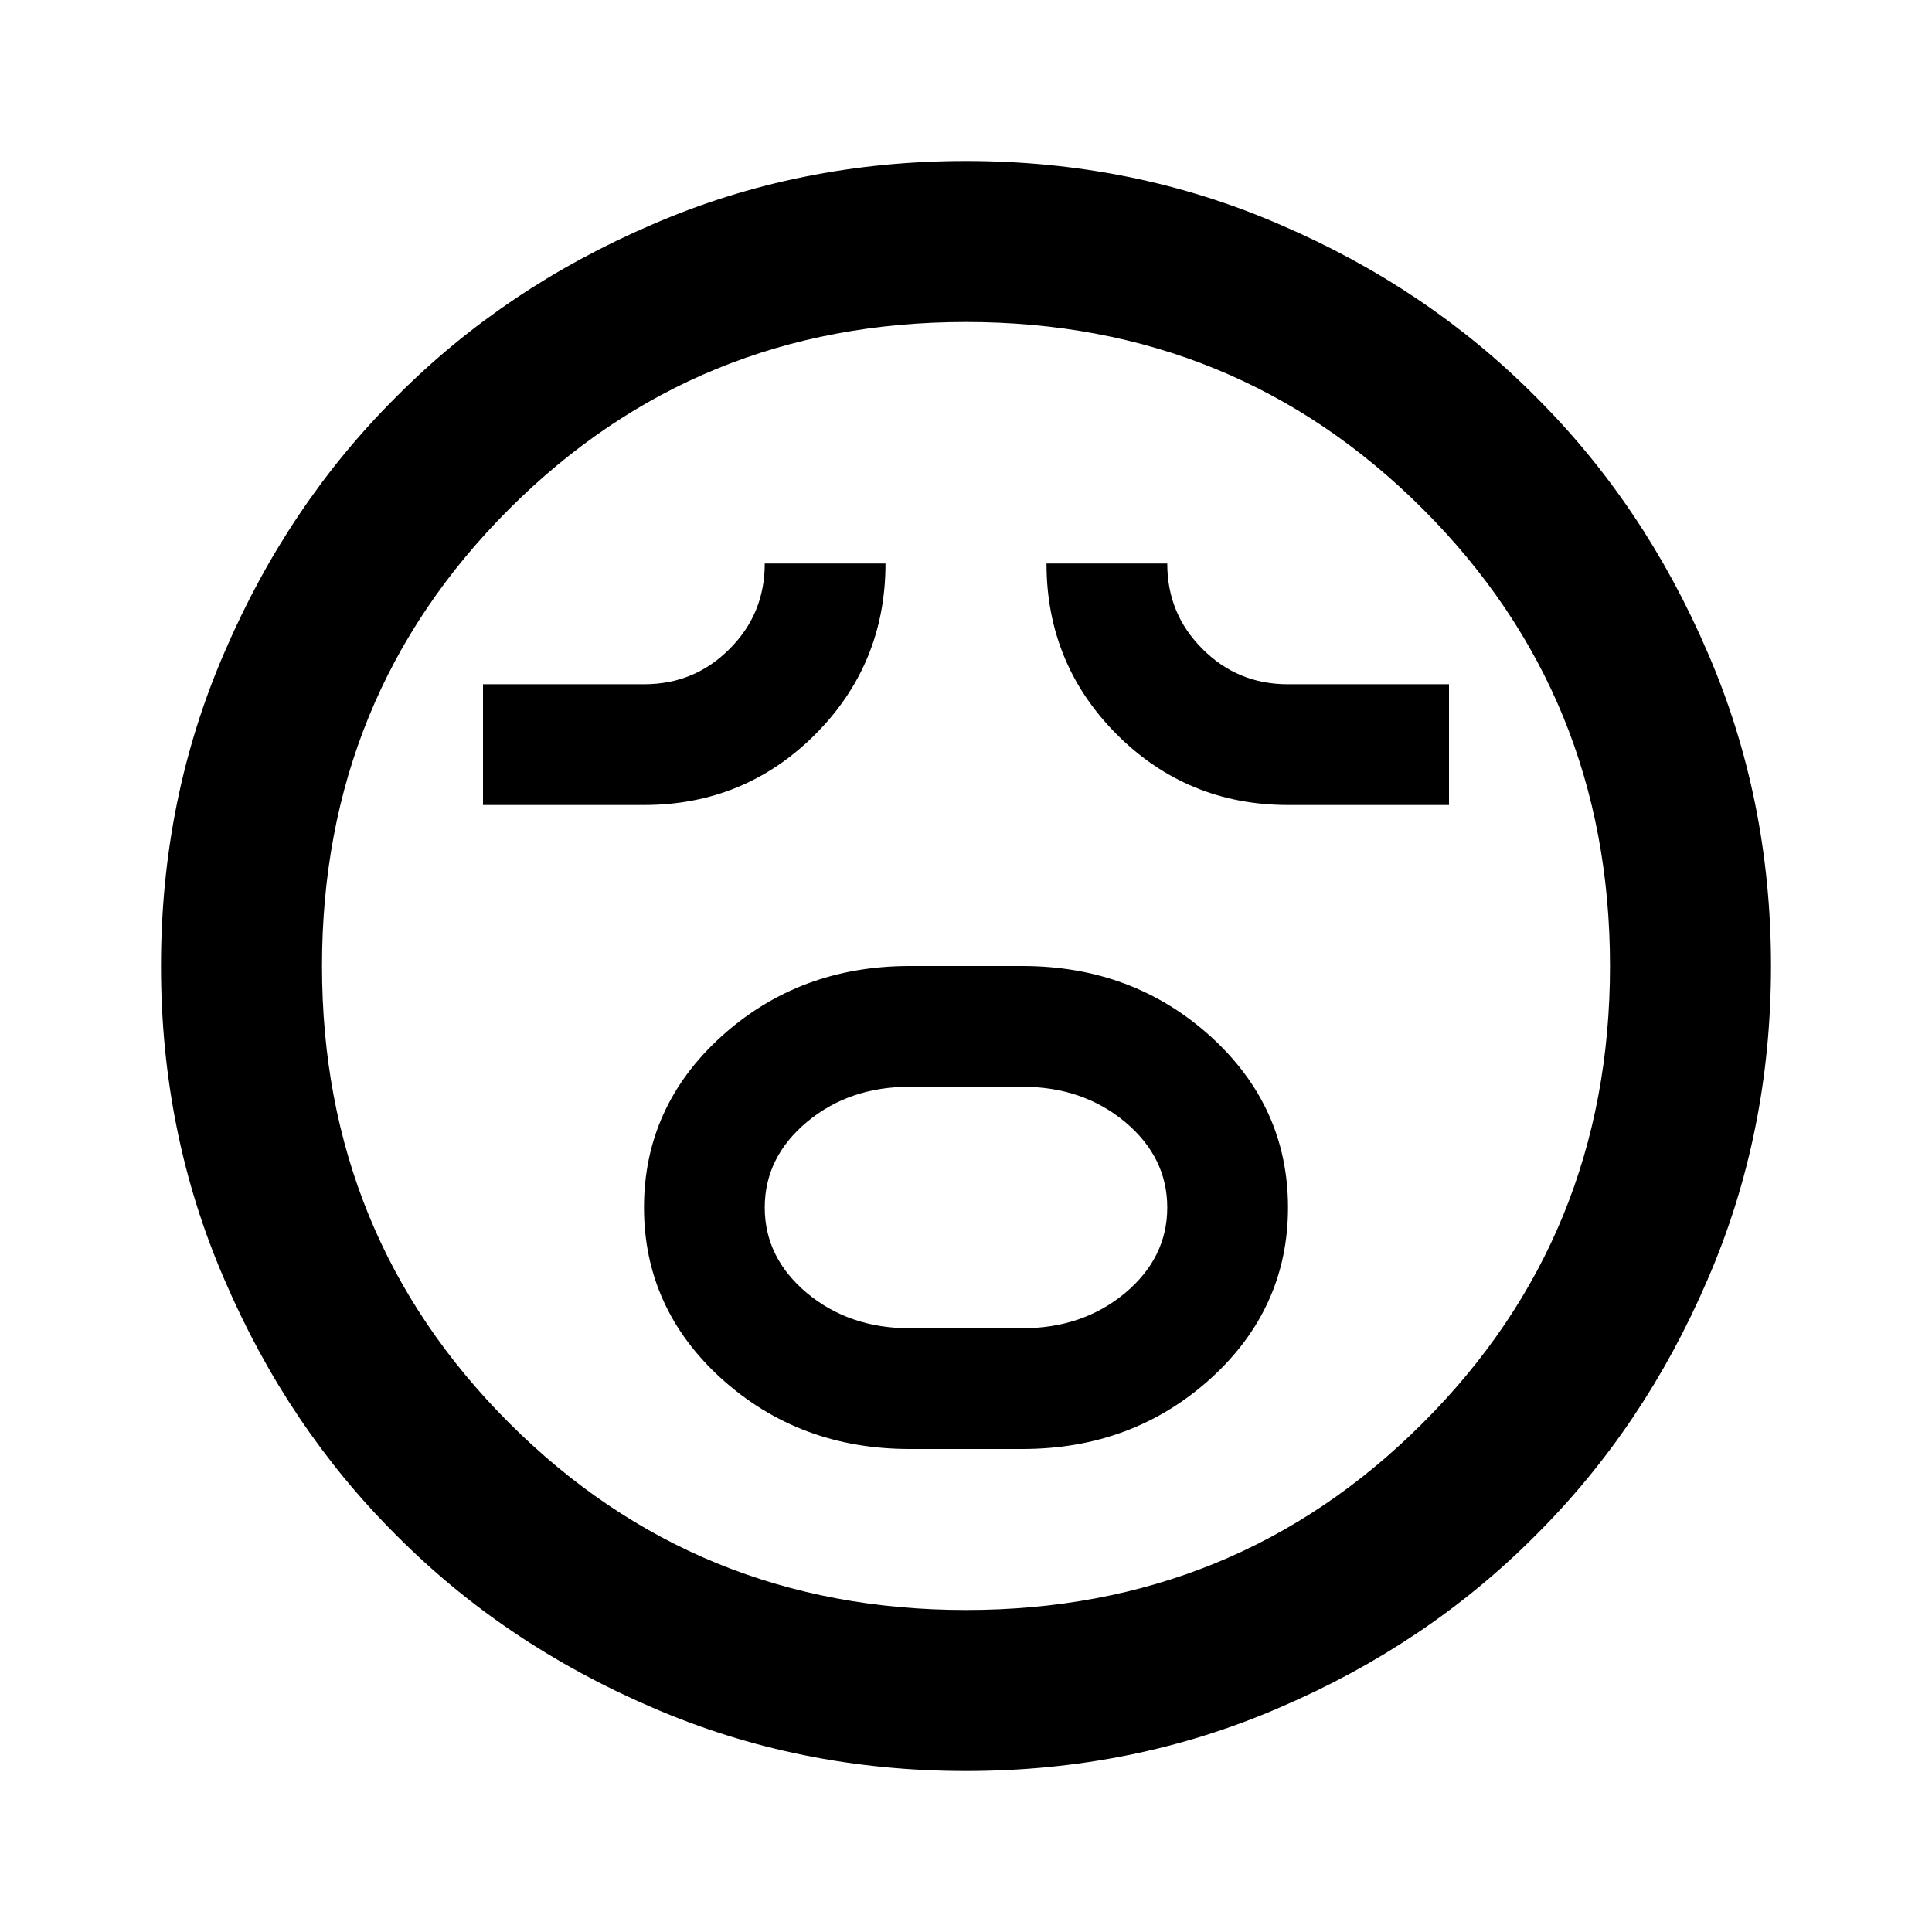 <?xml version="1.0" encoding="UTF-8"?>
<svg xmlns="http://www.w3.org/2000/svg" xmlns:xlink="http://www.w3.org/1999/xlink" width="24px" height="24px" viewBox="0 0 24 24" version="1.1">
<g id="surface1">
<path style=" stroke:none;fill-rule:nonzero;fill:rgb(0%,0%,0%);fill-opacity:1;" d="M 11.301 18 L 12.699 18 C 13.617 18 14.395 17.707 15.039 17.125 C 15.68 16.543 16 15.832 16 15 C 16 14.168 15.68 13.457 15.039 12.875 C 14.395 12.293 13.617 12 12.699 12 L 11.301 12 C 10.383 12 9.605 12.293 8.961 12.875 C 8.32 13.457 8 14.168 8 15 C 8 15.832 8.32 16.543 8.961 17.125 C 9.605 17.707 10.383 18 11.301 18 Z M 11.301 16.5 C 10.801 16.5 10.375 16.355 10.023 16.062 C 9.676 15.77 9.5 15.418 9.5 15 C 9.5 14.582 9.676 14.23 10.023 13.938 C 10.375 13.645 10.801 13.5 11.301 13.5 L 12.699 13.5 C 13.199 13.5 13.625 13.645 13.977 13.938 C 14.324 14.23 14.5 14.582 14.5 15 C 14.5 15.418 14.324 15.77 13.977 16.062 C 13.625 16.355 13.199 16.5 12.699 16.5 Z M 6 10 L 8 10 C 8.832 10 9.543 9.707 10.125 9.125 C 10.707 8.543 11 7.832 11 7 L 9.5 7 C 9.5 7.418 9.355 7.77 9.062 8.062 C 8.77 8.355 8.418 8.5 8 8.5 L 6 8.5 Z M 16 10 L 18 10 L 18 8.5 L 16 8.5 C 15.582 8.5 15.23 8.355 14.938 8.062 C 14.645 7.77 14.5 7.418 14.5 7 L 13 7 C 13 7.832 13.293 8.543 13.875 9.125 C 14.457 9.707 15.168 10 16 10 Z M 12 22 C 10.617 22 9.316 21.738 8.102 21.211 C 6.883 20.688 5.824 19.977 4.926 19.074 C 4.023 18.176 3.312 17.117 2.789 15.898 C 2.262 14.684 2 13.383 2 12 C 2 10.617 2.262 9.316 2.789 8.102 C 3.312 6.883 4.023 5.824 4.926 4.926 C 5.824 4.023 6.883 3.312 8.102 2.789 C 9.316 2.262 10.617 2 12 2 C 13.383 2 14.684 2.262 15.898 2.789 C 17.117 3.312 18.176 4.023 19.074 4.926 C 19.977 5.824 20.688 6.883 21.211 8.102 C 21.738 9.316 22 10.617 22 12 C 22 13.383 21.738 14.684 21.211 15.898 C 20.688 17.117 19.977 18.176 19.074 19.074 C 18.176 19.977 17.117 20.688 15.898 21.211 C 14.684 21.738 13.383 22 12 22 Z M 12 12 Z M 12 20 C 14.234 20 16.125 19.227 17.676 17.676 C 19.227 16.125 20 14.234 20 12 C 20 9.766 19.227 7.875 17.676 6.324 C 16.125 4.773 14.234 4 12 4 C 9.766 4 7.875 4.773 6.324 6.324 C 4.773 7.875 4 9.766 4 12 C 4 14.234 4.773 16.125 6.324 17.676 C 7.875 19.227 9.766 20 12 20 Z M 12 20 "/>
</g>
</svg>
